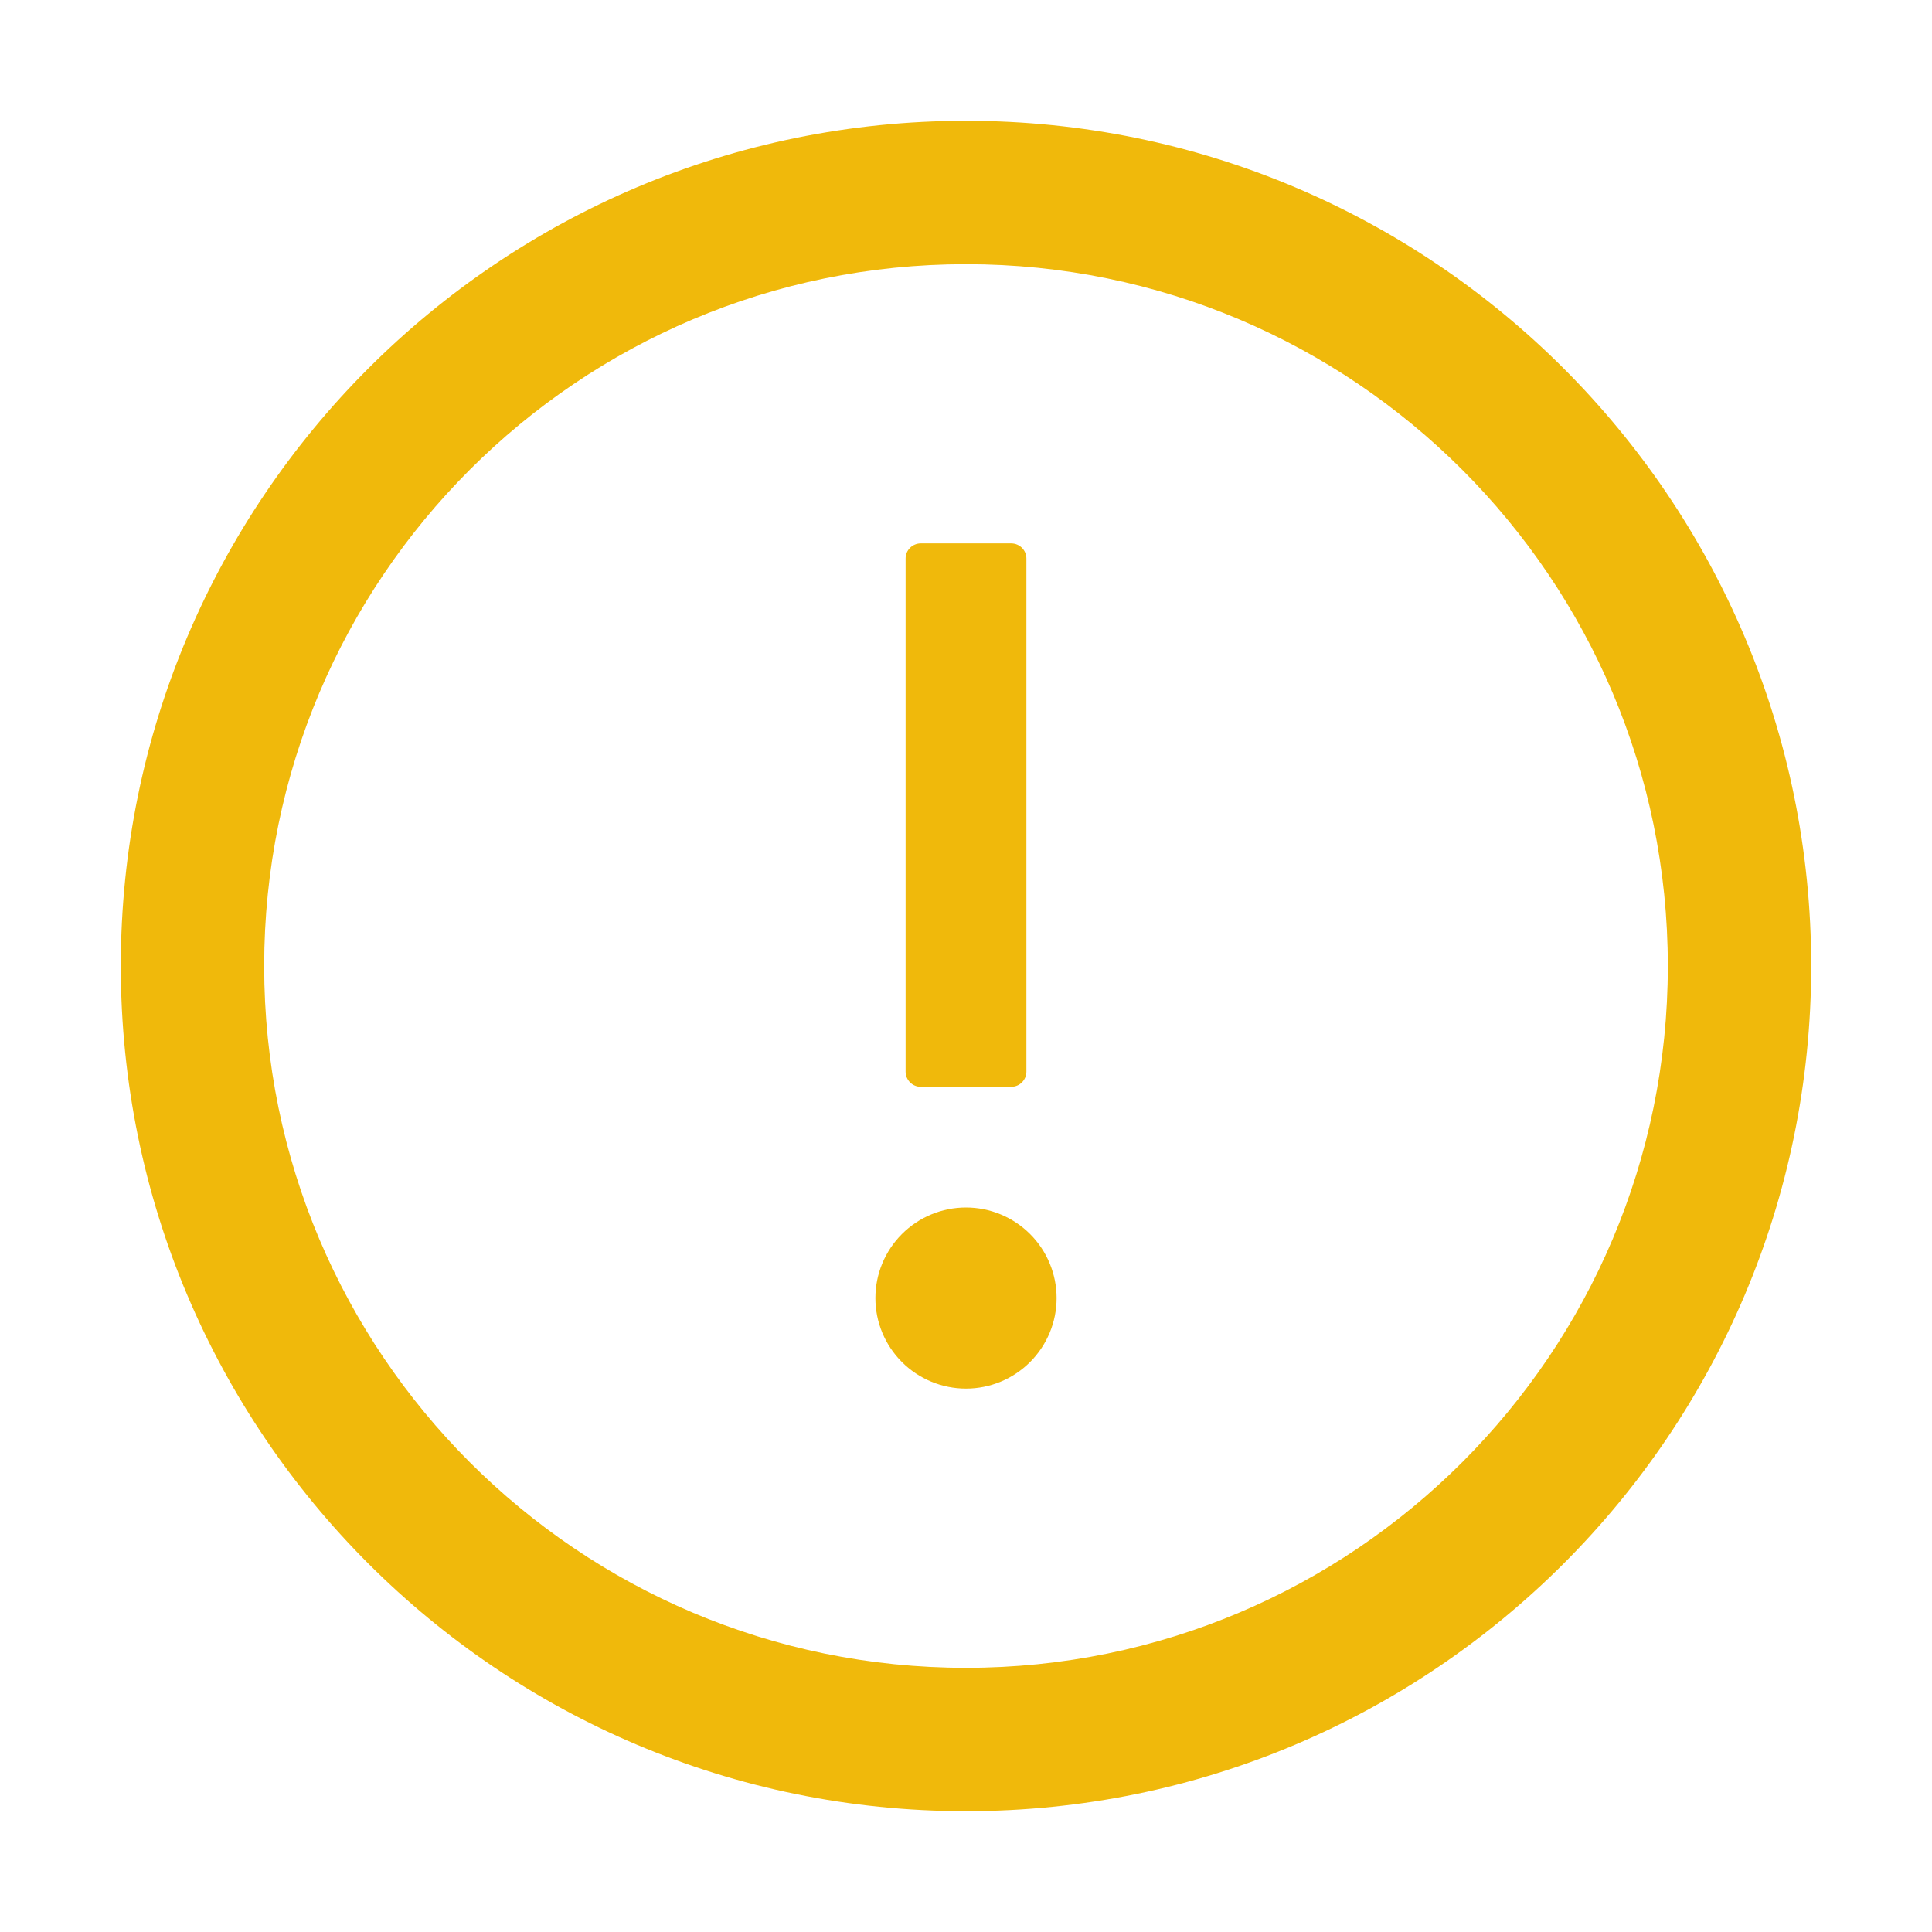 <svg width="19" height="19" viewBox="0 0 19 19" fill="none" xmlns="http://www.w3.org/2000/svg">
<path d="M9.5 1.188C4.91 1.188 1.188 4.91 1.188 9.5C1.188 14.09 4.91 17.812 9.5 17.812C14.09 17.812 17.812 14.09 17.812 9.5C17.812 4.91 14.09 1.188 9.5 1.188ZM9.5 16.402C5.689 16.402 2.598 13.311 2.598 9.5C2.598 5.689 5.689 2.598 9.5 2.598C13.311 2.598 16.402 5.689 16.402 9.5C16.402 13.311 13.311 16.402 9.5 16.402Z" fill="#F0B90B"/>
<path d="M8.609 12.766C8.609 13.002 8.703 13.228 8.87 13.395C9.037 13.562 9.264 13.656 9.5 13.656C9.736 13.656 9.963 13.562 10.13 13.395C10.297 13.228 10.391 13.002 10.391 12.766C10.391 12.529 10.297 12.303 10.13 12.136C9.963 11.969 9.736 11.875 9.5 11.875C9.264 11.875 9.037 11.969 8.87 12.136C8.703 12.303 8.609 12.529 8.609 12.766ZM9.055 10.688H9.945C10.027 10.688 10.094 10.621 10.094 10.539V5.492C10.094 5.411 10.027 5.344 9.945 5.344H9.055C8.973 5.344 8.906 5.411 8.906 5.492V10.539C8.906 10.621 8.973 10.688 9.055 10.688Z" fill="#F0B90B"/>
</svg>
